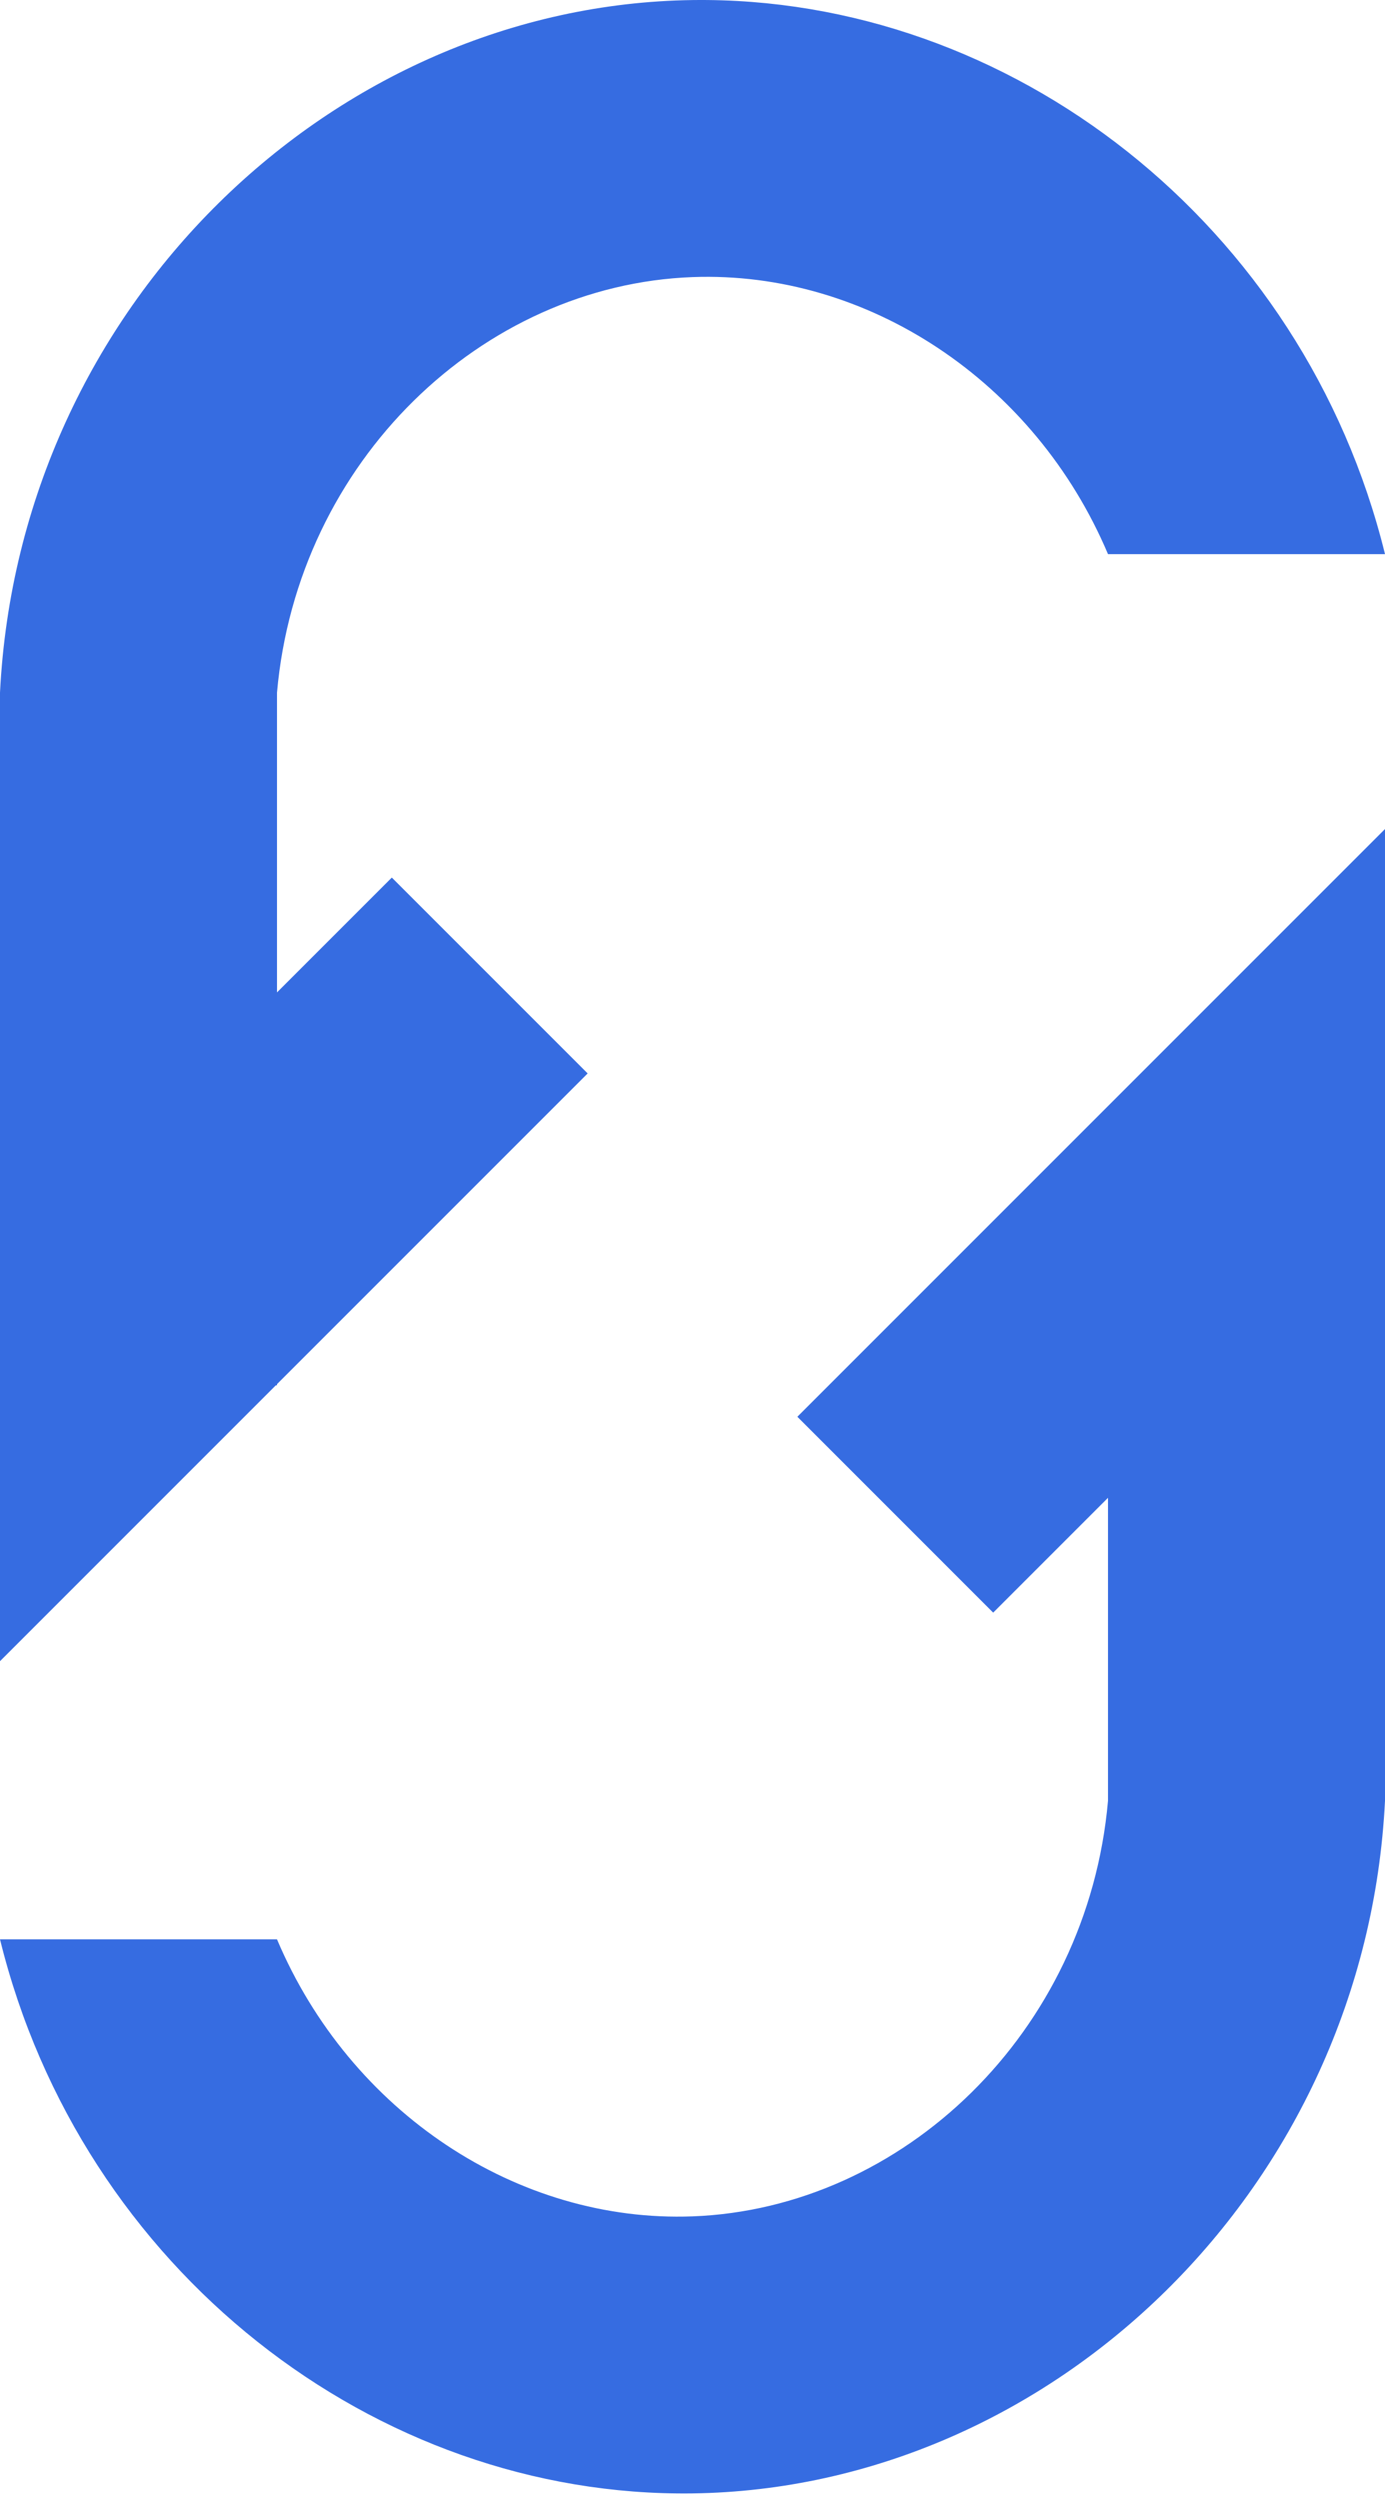 <svg width="200" height="361" viewBox="0 0 200 361" fill="none" xmlns="http://www.w3.org/2000/svg">
<path d="M200 260.008C197.218 315.908 151.874 359.308 100 360.008C54.078 360.624 11.722 327.655 0 280.008H40C50.582 305.017 74.776 320.951 100 320.008C130.381 318.872 157.052 293.447 160 260.008V160.016L200 160.008V260.008Z" fill="#366CE1"/>
<path d="M0 100.008C2.782 44.108 48.126 0.708 100 0.008C145.922 -0.608 188.278 32.361 200 80.008H160C149.418 54.999 125.224 39.066 100 40.008C69.619 41.145 42.948 66.57 40 100.008V200.016L0 200.008V100.008Z" fill="#366CE1"/>
<path d="M200 119.718V176.258L143.42 232.839C133.99 223.419 124.563 213.992 115.14 204.558L199.99 119.708L200 119.718Z" fill="#366CE1"/>
<path d="M0 239.828V183.288L56.58 126.708C66.01 136.128 75.437 145.555 84.86 154.988L0.01 239.839L0 239.828Z" fill="#366CE1"/>
</svg>
